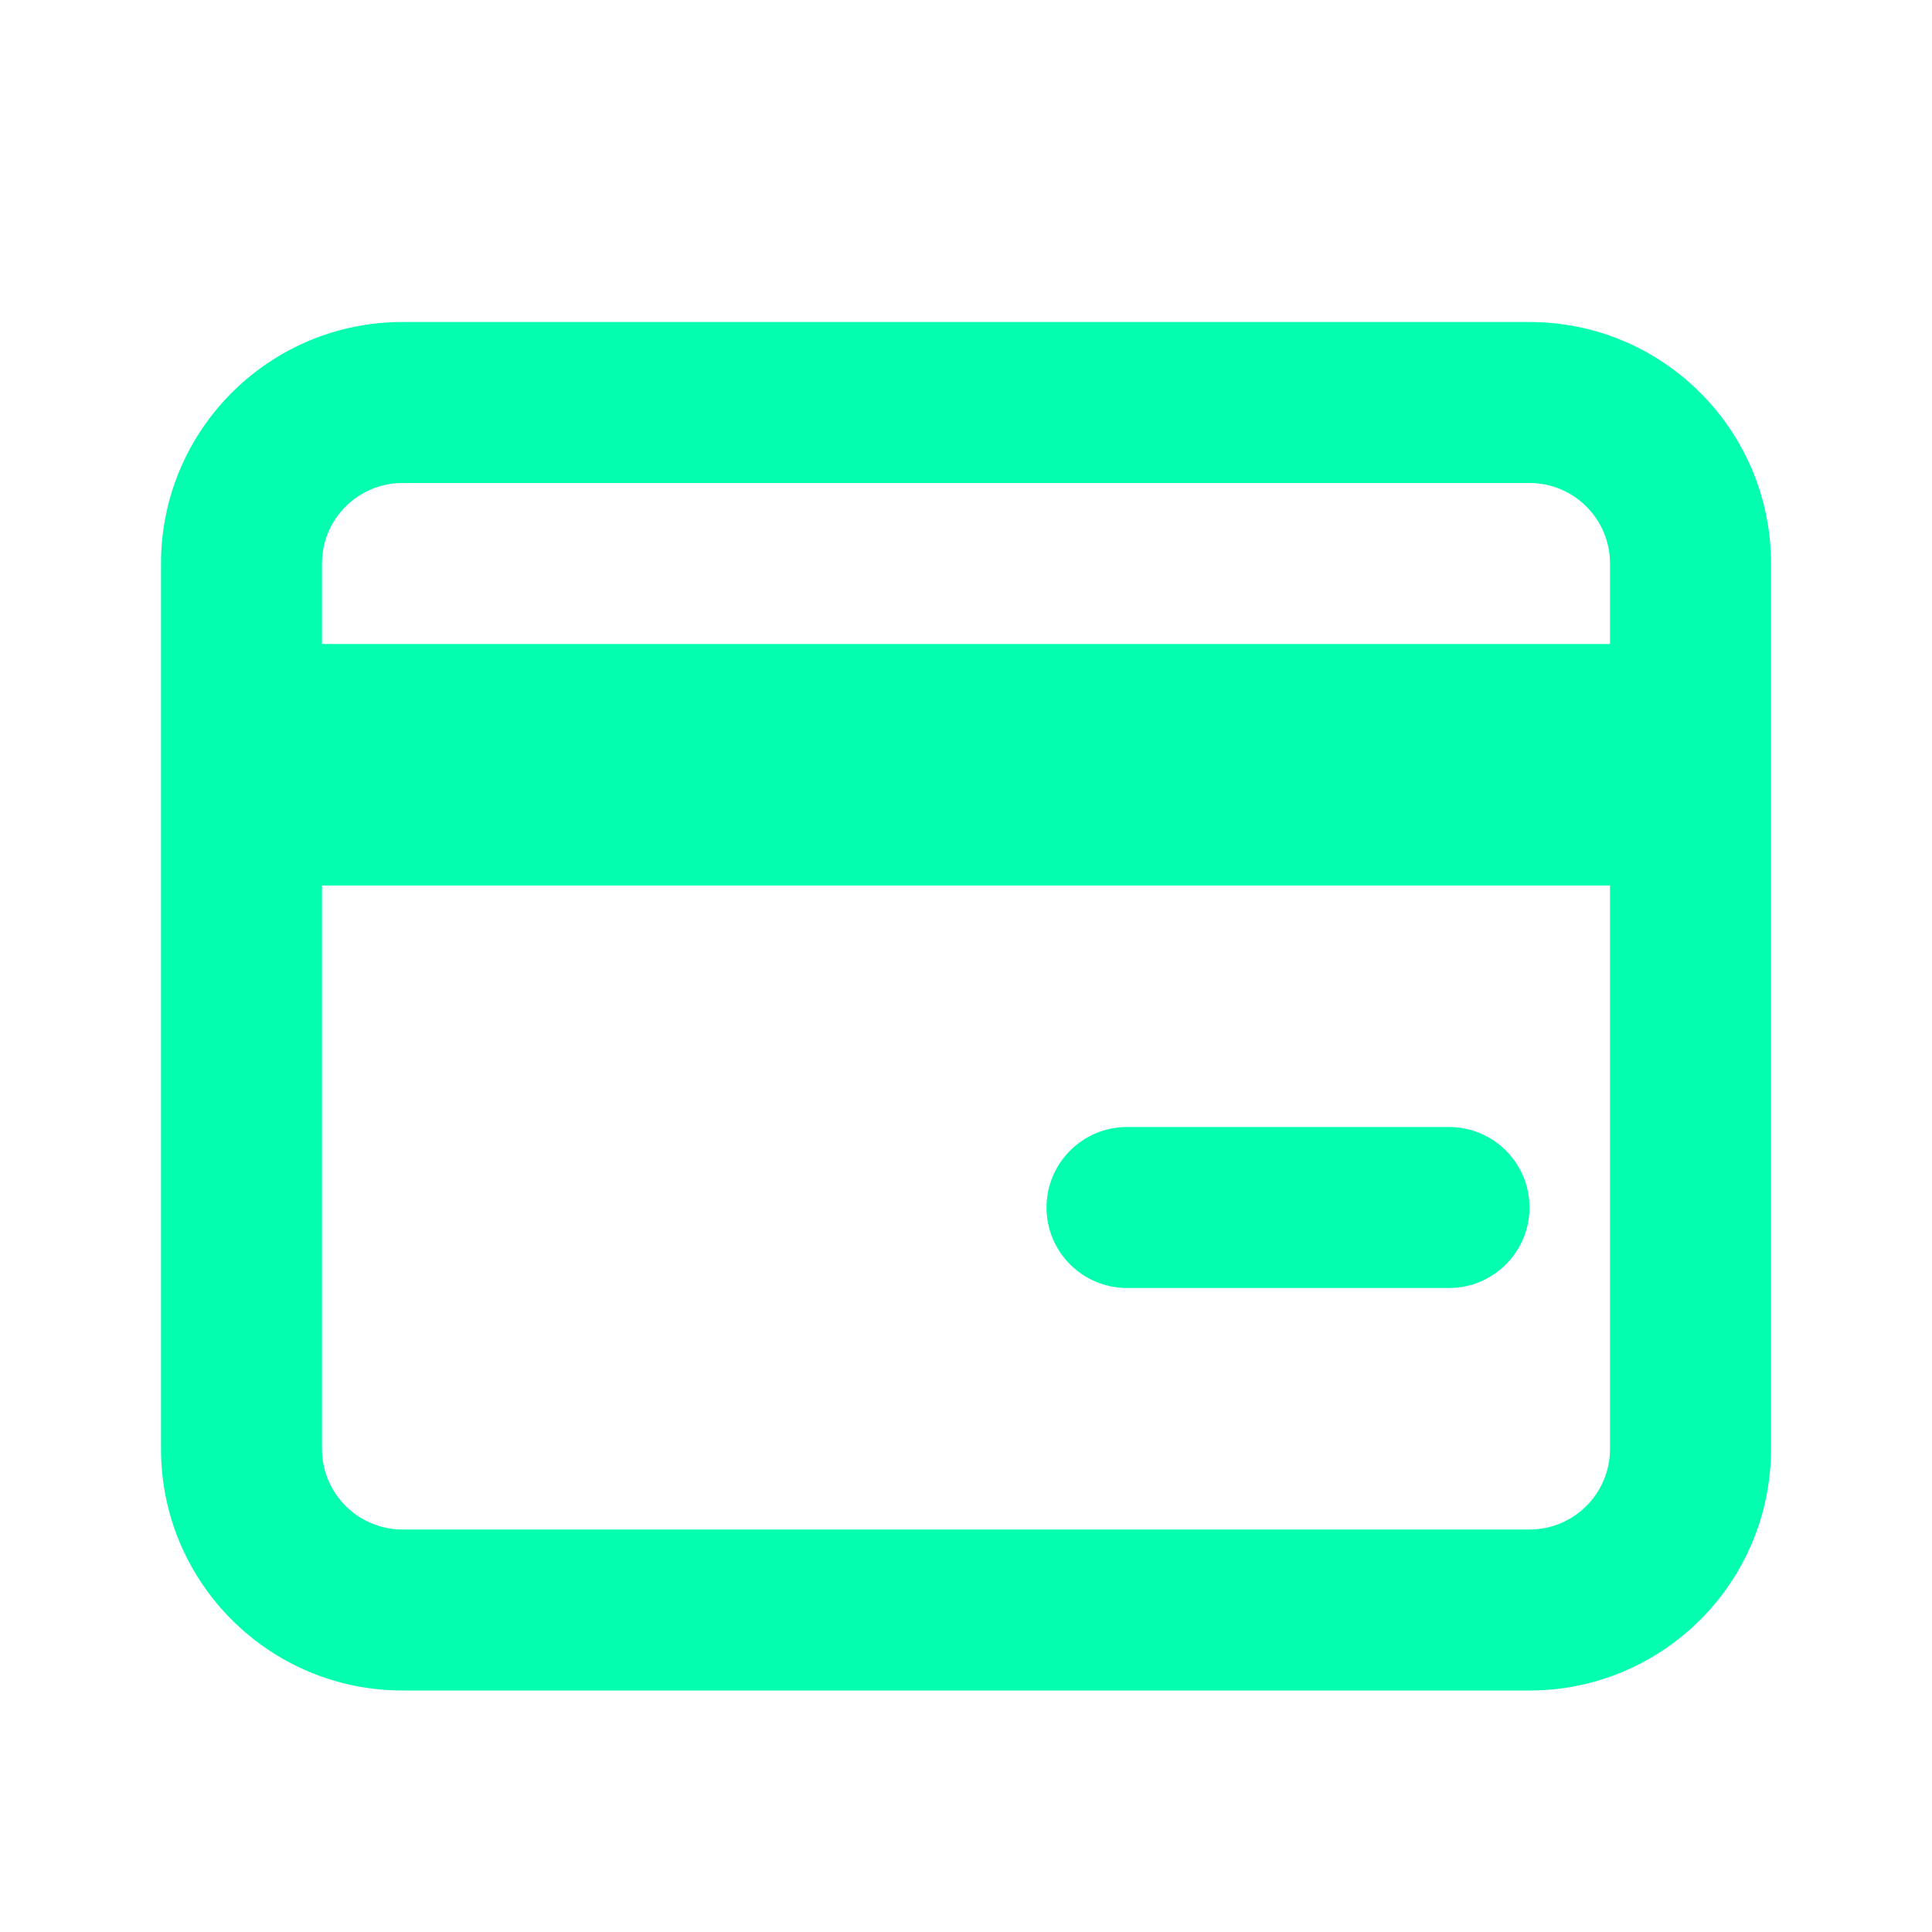 <!DOCTYPE svg PUBLIC "-//W3C//DTD SVG 1.1//EN" "http://www.w3.org/Graphics/SVG/1.1/DTD/svg11.dtd">
<!-- Uploaded to: SVG Repo, www.svgrepo.com, Transformed by: SVG Repo Mixer Tools -->
<svg width="800px" height="800px" viewBox="0 0 24 24" fill="none" xmlns="http://www.w3.org/2000/svg">
<g id="SVGRepo_bgCarrier" stroke-width="0"/>
<g id="SVGRepo_tracerCarrier" stroke-linecap="round" stroke-linejoin="round"/>
<g id="SVGRepo_iconCarrier"> <path fill-rule="evenodd" clip-rule="evenodd" d="M4 7C4 6.448 4.448 6 5 6H19C19.552 6 20 6.448 20 7V8H19.999H19.961H19.924H19.886H19.848H19.81H19.773H19.735H19.697H19.66H19.622H19.584H19.547H19.51H19.472H19.435H19.398H19.36H19.323H19.286H19.249H19.212H19.174H19.137H19.1H19.063H19.026H18.989H18.953H18.916H18.879H18.842H18.806H18.769H18.732H18.696H18.659H18.622H18.586H18.549H18.513H18.477H18.44H18.404H18.368H18.331H18.295H18.259H18.223H18.186H18.15H18.114H18.078H18.042H18.006H17.97H17.934H17.898H17.863H17.827H17.791H17.755H17.719H17.684H17.648H17.612H17.577H17.541H17.506H17.47H17.435H17.399H17.364H17.328H17.293H17.258H17.222H17.187H17.151H17.116H17.081H17.046H17.011H16.976H16.94H16.905H16.87H16.835H16.8H16.765H16.73H16.695H16.66H16.625H16.591H16.556H16.521H16.486H16.451H16.417H16.382H16.347H16.312H16.278H16.243H16.209H16.174H16.139H16.105H16.07H16.036H16.001H15.967H15.932H15.898H15.864H15.829H15.795H15.761H15.726H15.692H15.658H15.623H15.589H15.555H15.521H15.487H15.453H15.418H15.384H15.35H15.316H15.282H15.248H15.214H15.18H15.146H15.112H15.078H15.044H15.01H14.976H14.942H14.908H14.874H14.841H14.807H14.773H14.739H14.705H14.671H14.638H14.604H14.57H14.537H14.503H14.469H14.435H14.402H14.368H14.334H14.301H14.267H14.234H14.2H14.166H14.133H14.099H14.066H14.032H13.999H13.965H13.932H13.898H13.865H13.831H13.798H13.764H13.731H13.697H13.664H13.63H13.597H13.564H13.53H13.497H13.463H13.43H13.397H13.363H13.33H13.297H13.263H13.23H13.197H13.163H13.13H13.097H13.063H13.03H12.997H12.964H12.93H12.897H12.864H12.831H12.797H12.764H12.731H12.697H12.664H12.631H12.598H12.565H12.531H12.498H12.465H12.432H12.399H12.365H12.332H12.299H12.266H12.232H12.199H12.166H12.133H12.1H12.066H12.033H12H11.967H11.934H11.9H11.867H11.834H11.801H11.768H11.734H11.701H11.668H11.635H11.601H11.568H11.535H11.502H11.469H11.435H11.402H11.369H11.336H11.303H11.269H11.236H11.203H11.169H11.136H11.103H11.07H11.036H11.003H10.97H10.937H10.903H10.87H10.837H10.803H10.77H10.737H10.703H10.67H10.637H10.603H10.57H10.537H10.503H10.47H10.436H10.403H10.37H10.336H10.303H10.269H10.236H10.202H10.169H10.135H10.102H10.068H10.035H10.001H9.968H9.934H9.901H9.867H9.834H9.8H9.766H9.733H9.699H9.666H9.632H9.598H9.565H9.531H9.497H9.463H9.43H9.396H9.362H9.328H9.295H9.261H9.227H9.193H9.159H9.126H9.092H9.058H9.024H8.99H8.956H8.922H8.888H8.854H8.82H8.786H8.752H8.718H8.684H8.65H8.616H8.582H8.548H8.513H8.479H8.445H8.411H8.377H8.342H8.308H8.274H8.239H8.205H8.171H8.136H8.102H8.068H8.033H7.999H7.964H7.93H7.895H7.861H7.826H7.791H7.757H7.722H7.688H7.653H7.618H7.583H7.549H7.514H7.479H7.444H7.409H7.375H7.34H7.305H7.27H7.235H7.2H7.165H7.13H7.095H7.06H7.024H6.989H6.954H6.919H6.884H6.848H6.813H6.778H6.743H6.707H6.672H6.636H6.601H6.565H6.53H6.494H6.459H6.423H6.388H6.352H6.316H6.281H6.245H6.209H6.173H6.137H6.102H6.066H6.03H5.994H5.958H5.922H5.886H5.85H5.814H5.777H5.741H5.705H5.669H5.632H5.596H5.56H5.523H5.487H5.451H5.414H5.378H5.341H5.304H5.268H5.231H5.194H5.158H5.121H5.084H5.047H5.01H4.974H4.937H4.9H4.863H4.826H4.788H4.751H4.714H4.677H4.64H4.602H4.565H4.528H4.49H4.453H4.415H4.378H4.34H4.303H4.265H4.228H4.19H4.152H4.114H4.076H4.039H4.001H4V7ZM4 18V11H20V18C20 18.552 19.552 19 19 19H5C4.448 19 4 18.552 4 18ZM5 4C3.343 4 2 5.343 2 7V9V10V18C2 19.657 3.343 21 5 21H19C20.657 21 22 19.657 22 18V10V9V7C22 5.343 20.657 4 19 4H5ZM14 14C13.448 14 13 14.448 13 15C13 15.552 13.448 16 14 16H18C18.552 16 19 15.552 19 15C19 14.448 18.552 14 18 14H14Z" fill="#04FEAF"/> </g>
</svg>